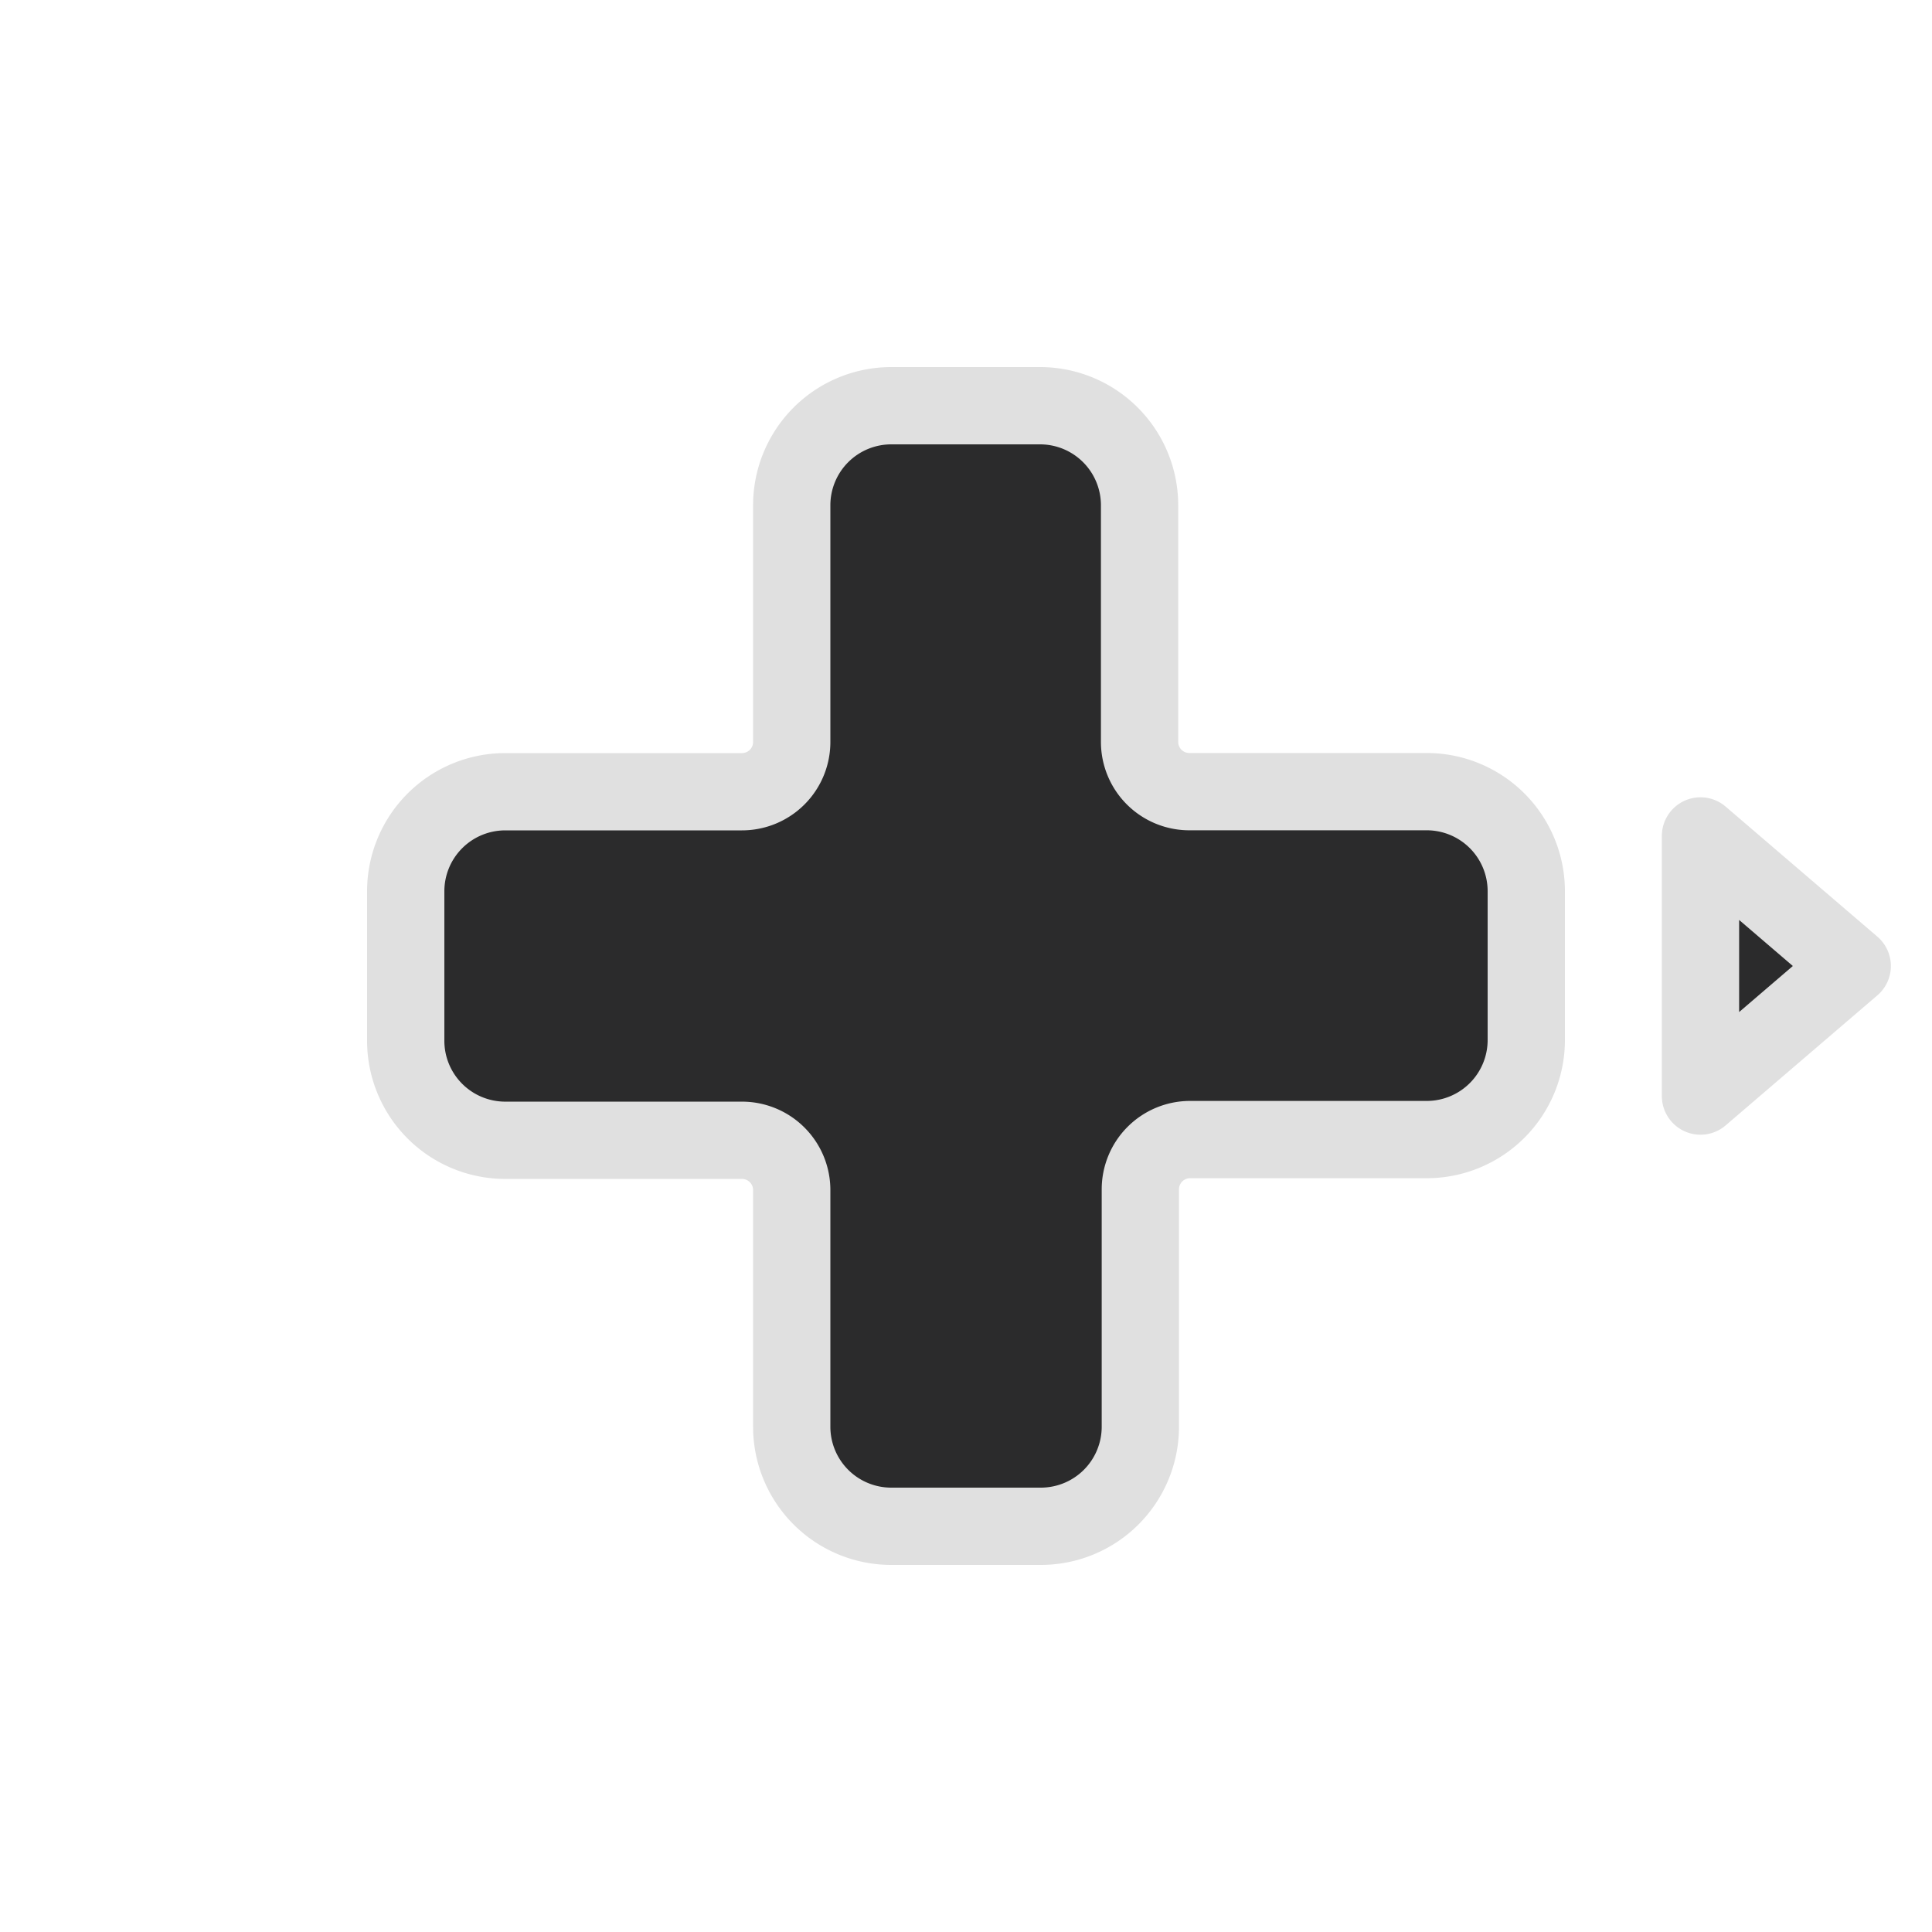 <svg xmlns="http://www.w3.org/2000/svg" width="100" height="100" viewBox="0 0 100 100">
<defs>
    <style>
      .cls-1 {
        fill: #2b2b2c;
        stroke: #e0e0e0;
        stroke-linejoin: round;
        stroke-width: 4px;
        fill-rule: evenodd;
      }
    </style>
  </defs>
  <path class="cls-1" d="M88.017,43.268V56.732L95.871,50ZM40.98,73.852V61.6A2.576,2.576,0,0,0,38.4,59.021H26.149A5.152,5.152,0,0,1,21,53.868V46.132a5.152,5.152,0,0,1,5.152-5.152H38.4A2.576,2.576,0,0,0,40.98,38.4V26.154A5.152,5.152,0,0,1,46.132,21h7.7a5.152,5.152,0,0,1,5.152,5.152V38.4a2.576,2.576,0,0,0,2.576,2.576H73.852A5.152,5.152,0,0,1,79,46.132v7.7a5.152,5.152,0,0,1-5.152,5.152H61.6a2.576,2.576,0,0,0-2.576,2.576V73.852A5.152,5.152,0,0,1,53.868,79H46.132A5.152,5.152,0,0,1,40.98,73.852Z"/>
</svg>
